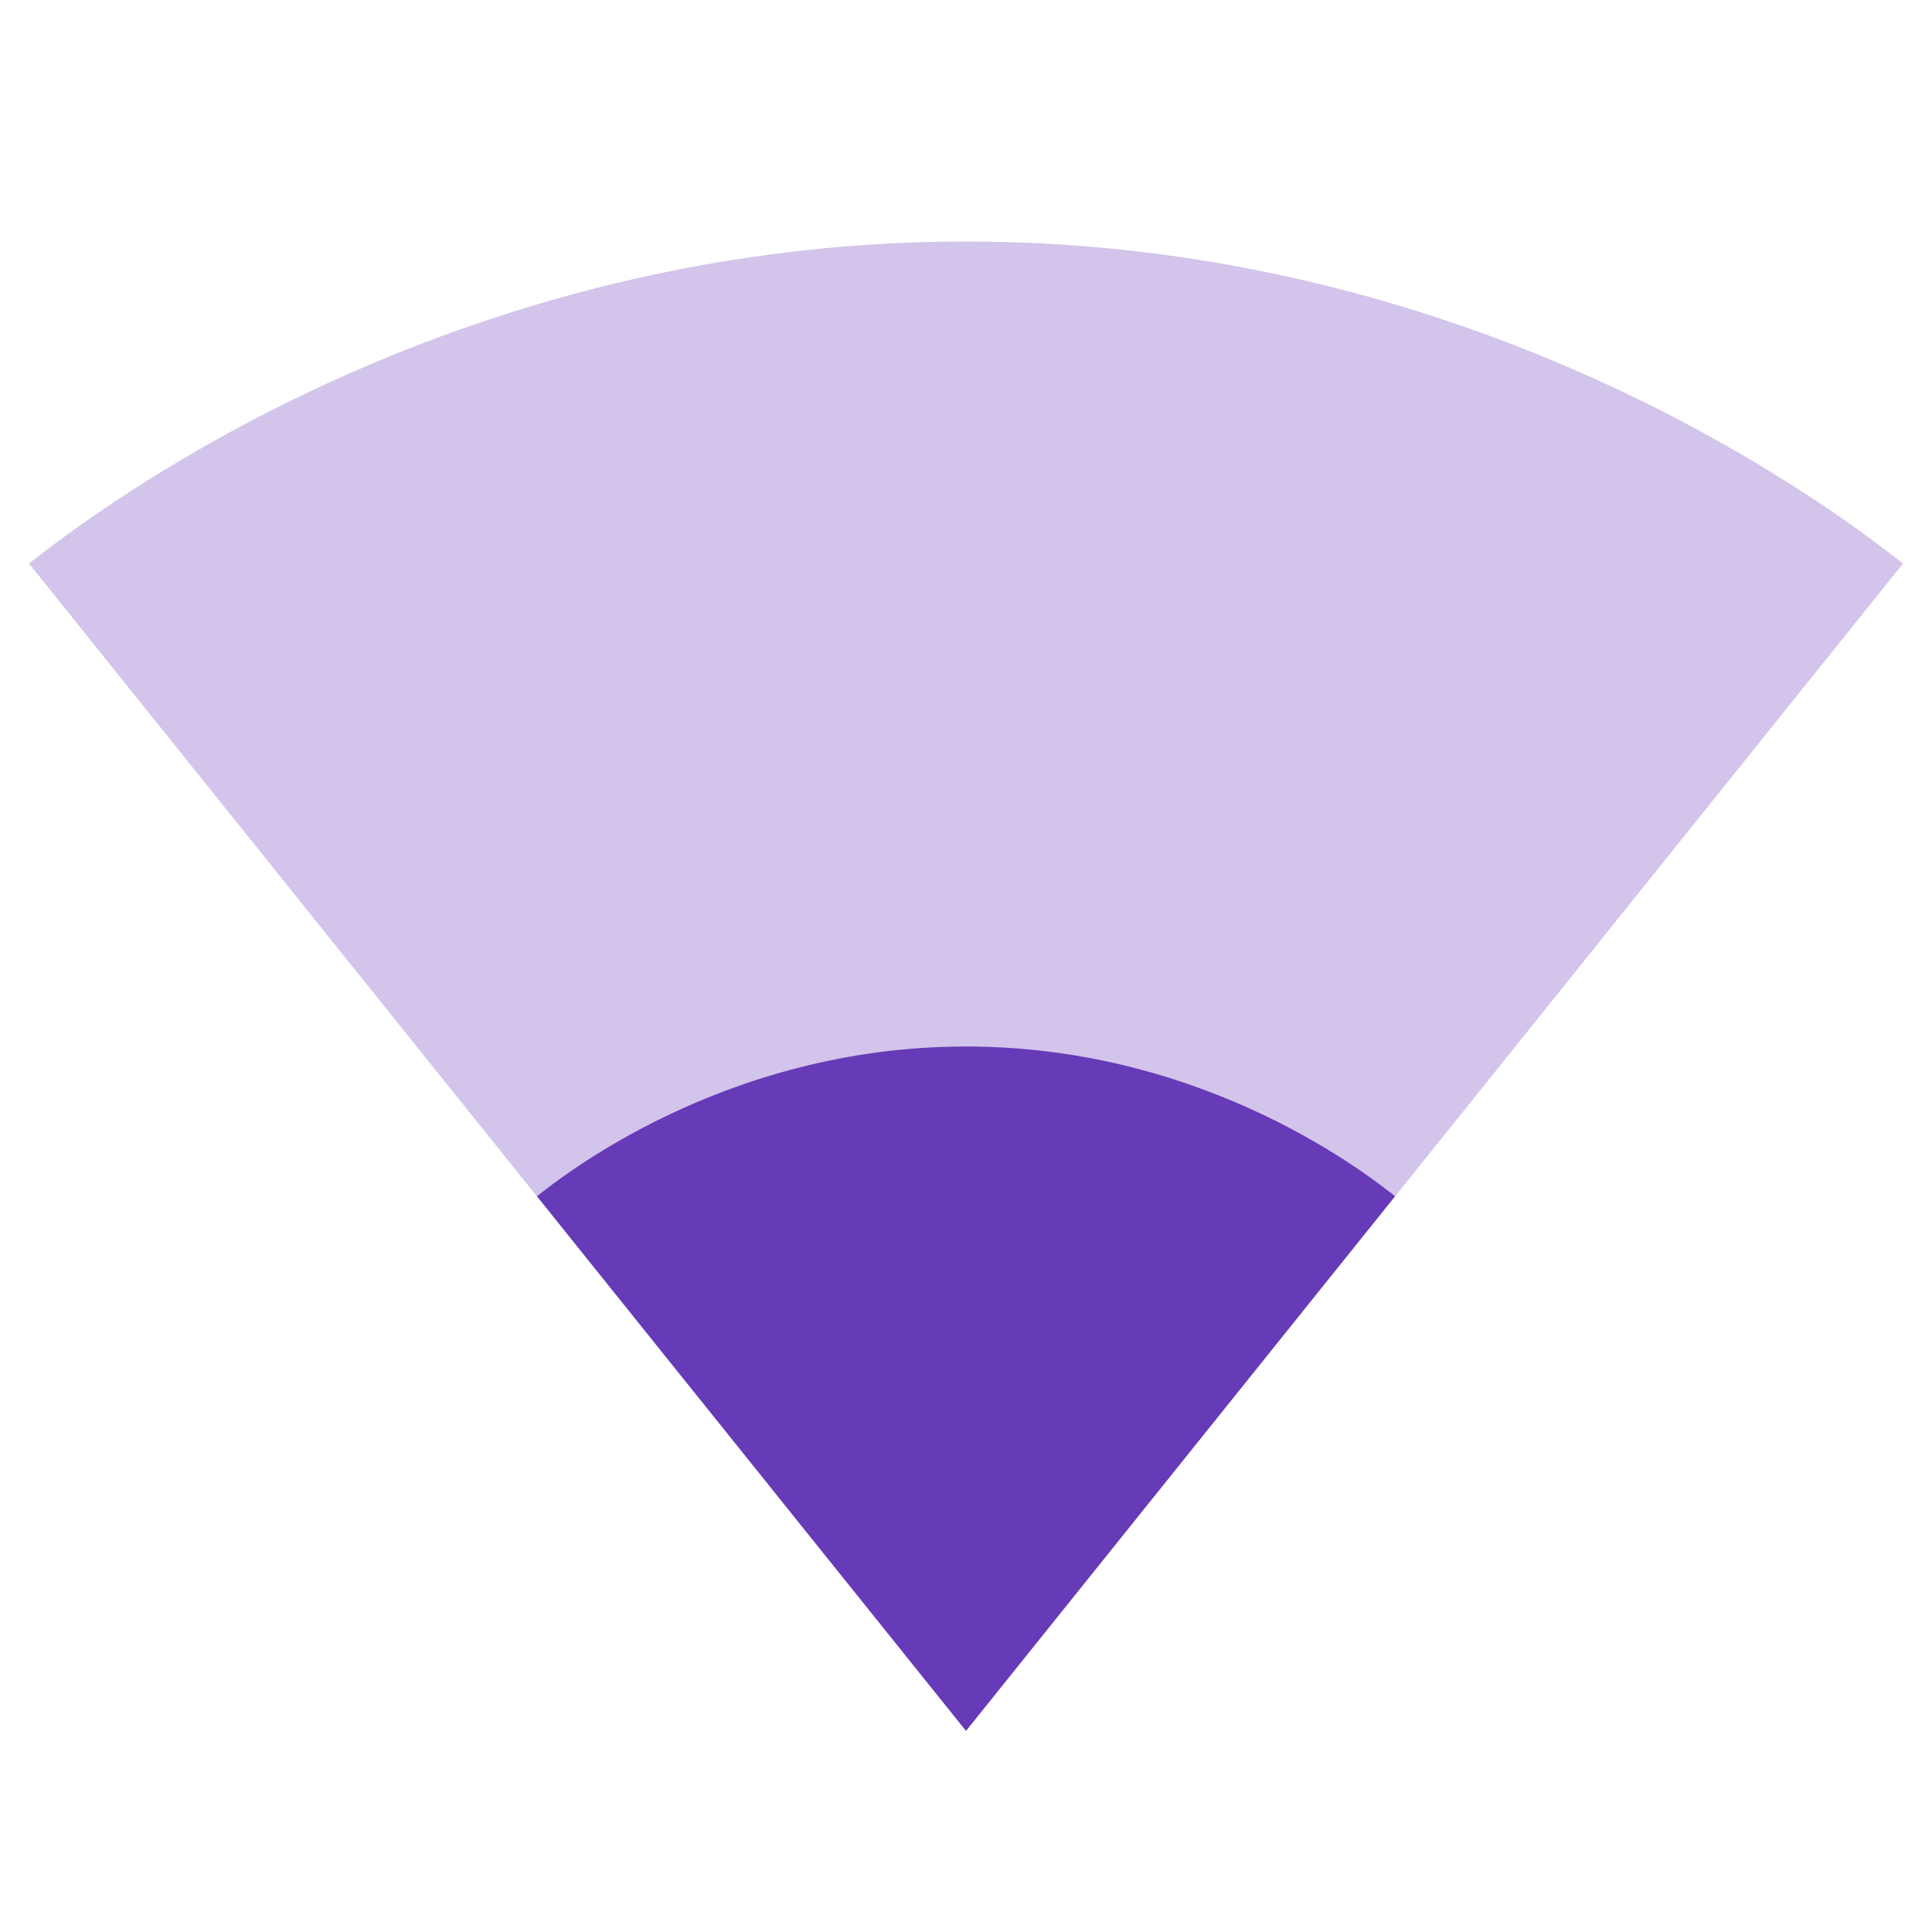<svg fill="#673AB7" height="48" viewBox="0 0 48 48" width="48" xmlns="http://www.w3.org/2000/svg"><g fill="#673AB7"><path d="m24.02 42.98 23.26-28.98c-.9-.68-9.85-8-23.28-8s-22.38 7.32-23.28 8l23.26 28.98.02.02z" fill-opacity=".3"/><path d="m13.34 29.72 10.65 13.27.01.01.01-.01 10.65-13.27c-.53-.41-4.6-3.72-10.66-3.72s-10.13 3.31-10.66 3.72z"/></g></svg>